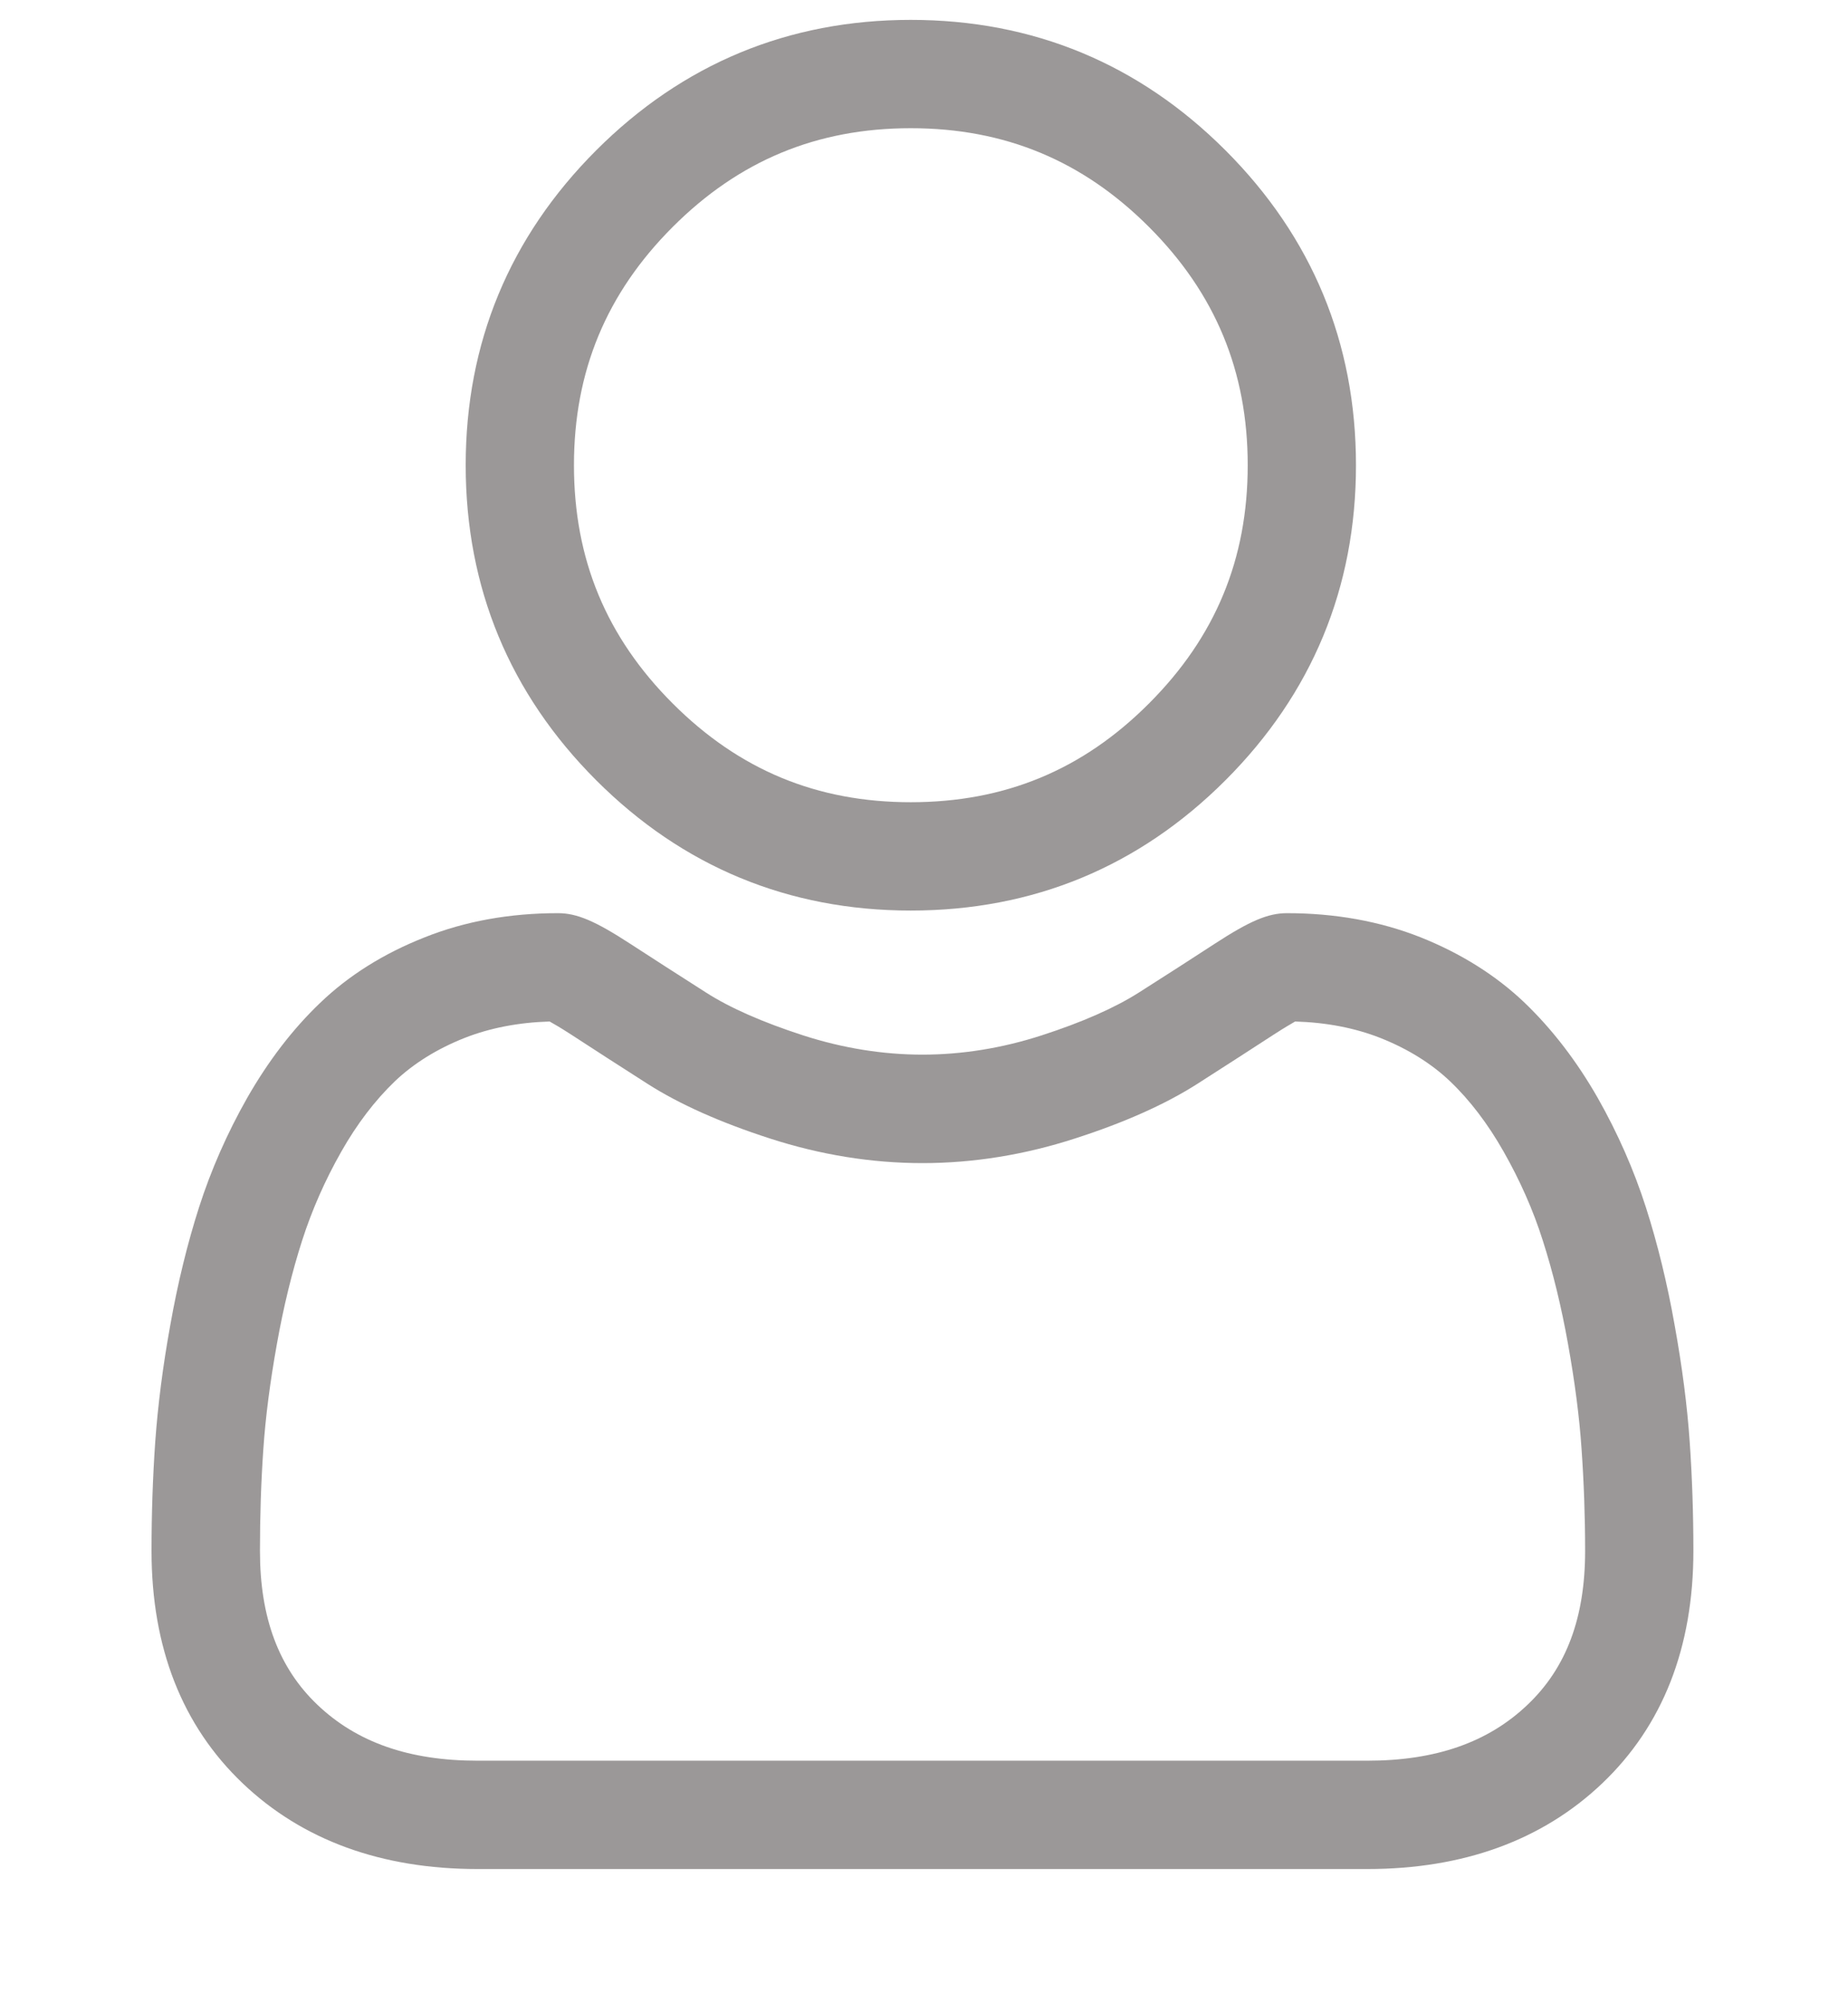 <svg width="12" height="13" viewBox="0 0 12 13" fill="none" xmlns="http://www.w3.org/2000/svg">
<g clip-path="url(#clip0)">
<path d="M5.914 5.909C6.709 5.909 7.396 5.625 7.958 5.063C8.52 4.501 8.805 3.813 8.805 3.019C8.805 2.225 8.52 1.538 7.958 0.976C7.396 0.414 6.709 0.129 5.914 0.129C5.12 0.129 4.433 0.414 3.871 0.976C3.309 1.538 3.024 2.225 3.024 3.019C3.024 3.813 3.309 4.501 3.871 5.063C4.433 5.625 5.121 5.909 5.914 5.909ZM4.368 1.473C4.799 1.042 5.305 0.832 5.914 0.832C6.524 0.832 7.03 1.042 7.461 1.473C7.892 1.904 8.102 2.41 8.102 3.019C8.102 3.629 7.892 4.134 7.461 4.565C7.03 4.997 6.524 5.206 5.914 5.206C5.305 5.206 4.8 4.997 4.368 4.565C3.937 4.134 3.727 3.629 3.727 3.019C3.727 2.41 3.937 1.904 4.368 1.473Z" fill="#383333" fill-opacity="0.5"/>
<path d="M10.972 9.356C10.956 9.123 10.923 8.868 10.874 8.598C10.826 8.327 10.763 8.07 10.688 7.836C10.61 7.593 10.505 7.354 10.375 7.125C10.239 6.887 10.08 6.68 9.902 6.509C9.716 6.331 9.487 6.187 9.223 6.082C8.96 5.978 8.668 5.926 8.357 5.926C8.234 5.926 8.116 5.976 7.887 6.125C7.746 6.217 7.581 6.323 7.397 6.44C7.24 6.54 7.027 6.634 6.764 6.719C6.508 6.802 6.247 6.844 5.99 6.844C5.733 6.844 5.472 6.802 5.215 6.719C4.953 6.634 4.74 6.541 4.583 6.44C4.401 6.324 4.236 6.218 4.093 6.125C3.864 5.976 3.746 5.926 3.623 5.926C3.311 5.926 3.02 5.978 2.757 6.083C2.493 6.187 2.264 6.33 2.078 6.509C1.899 6.68 1.741 6.887 1.605 7.125C1.475 7.354 1.37 7.593 1.292 7.836C1.217 8.07 1.154 8.327 1.106 8.598C1.057 8.867 1.025 9.122 1.008 9.357C0.992 9.586 0.984 9.824 0.984 10.065C0.984 10.692 1.183 11.199 1.576 11.573C1.964 11.942 2.477 12.129 3.101 12.129H8.879C9.503 12.129 10.016 11.942 10.404 11.573C10.797 11.199 10.996 10.692 10.996 10.065C10.996 9.823 10.988 9.585 10.972 9.356ZM9.919 11.063C9.663 11.307 9.323 11.426 8.879 11.426H3.101C2.657 11.426 2.317 11.307 2.061 11.063C1.81 10.824 1.688 10.498 1.688 10.065C1.688 9.84 1.695 9.618 1.71 9.405C1.724 9.196 1.754 8.967 1.798 8.722C1.841 8.481 1.896 8.255 1.962 8.05C2.025 7.854 2.11 7.66 2.217 7.472C2.318 7.294 2.435 7.141 2.564 7.017C2.685 6.902 2.837 6.807 3.016 6.736C3.181 6.671 3.367 6.635 3.569 6.629C3.594 6.643 3.638 6.668 3.709 6.714C3.854 6.808 4.02 6.916 4.204 7.033C4.412 7.166 4.68 7.285 4.999 7.388C5.326 7.494 5.659 7.548 5.99 7.548C6.321 7.548 6.654 7.494 6.981 7.388C7.301 7.285 7.568 7.166 7.776 7.033C7.964 6.913 8.126 6.808 8.271 6.714C8.342 6.668 8.386 6.643 8.41 6.629C8.613 6.635 8.799 6.671 8.964 6.736C9.143 6.807 9.295 6.902 9.416 7.017C9.545 7.14 9.662 7.294 9.763 7.472C9.87 7.66 9.956 7.854 10.018 8.05C10.084 8.255 10.139 8.481 10.182 8.722C10.226 8.967 10.256 9.197 10.27 9.405V9.406C10.285 9.618 10.293 9.84 10.293 10.065C10.293 10.498 10.171 10.824 9.919 11.063Z" fill="#383333" fill-opacity="0.5"/>
</g>
<defs>
<clipPath id="clip0">
<rect width="12" height="12" fill="white" transform="translate(0 0.129)"/>
</clipPath>
</defs>
</svg>
